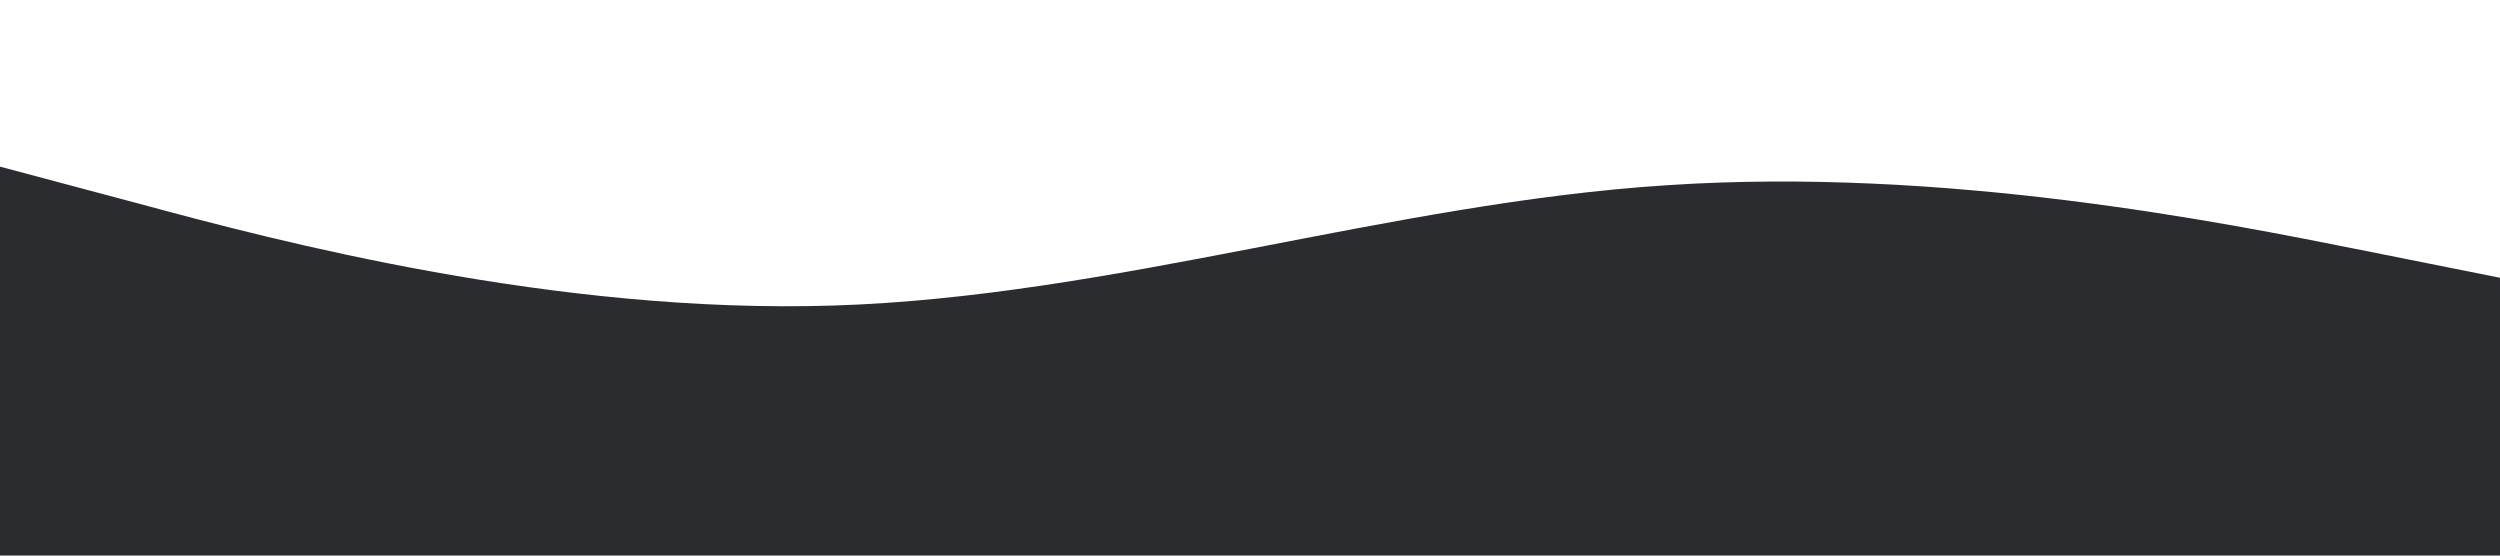 <svg xmlns:xlink="http://www.w3.org/1999/xlink" xmlns="http://www.w3.org/2000/svg" viewBox="0 0 1440 320" class="wave upper" data-v-1b68bfcc="" width="1440"  height="320" ><path fill-opacity="1" d="M0,96L80,117.3C160,139,320,181,480,176C640,171,800,117,960,106.7C1120,96,1280,128,1360,144L1440,160L1440,320L1360,320C1280,320,1120,320,960,320C800,320,640,320,480,320C320,320,160,320,80,320L0,320Z" data-v-1b68bfcc="" fill="#2A2C30"></path></svg>